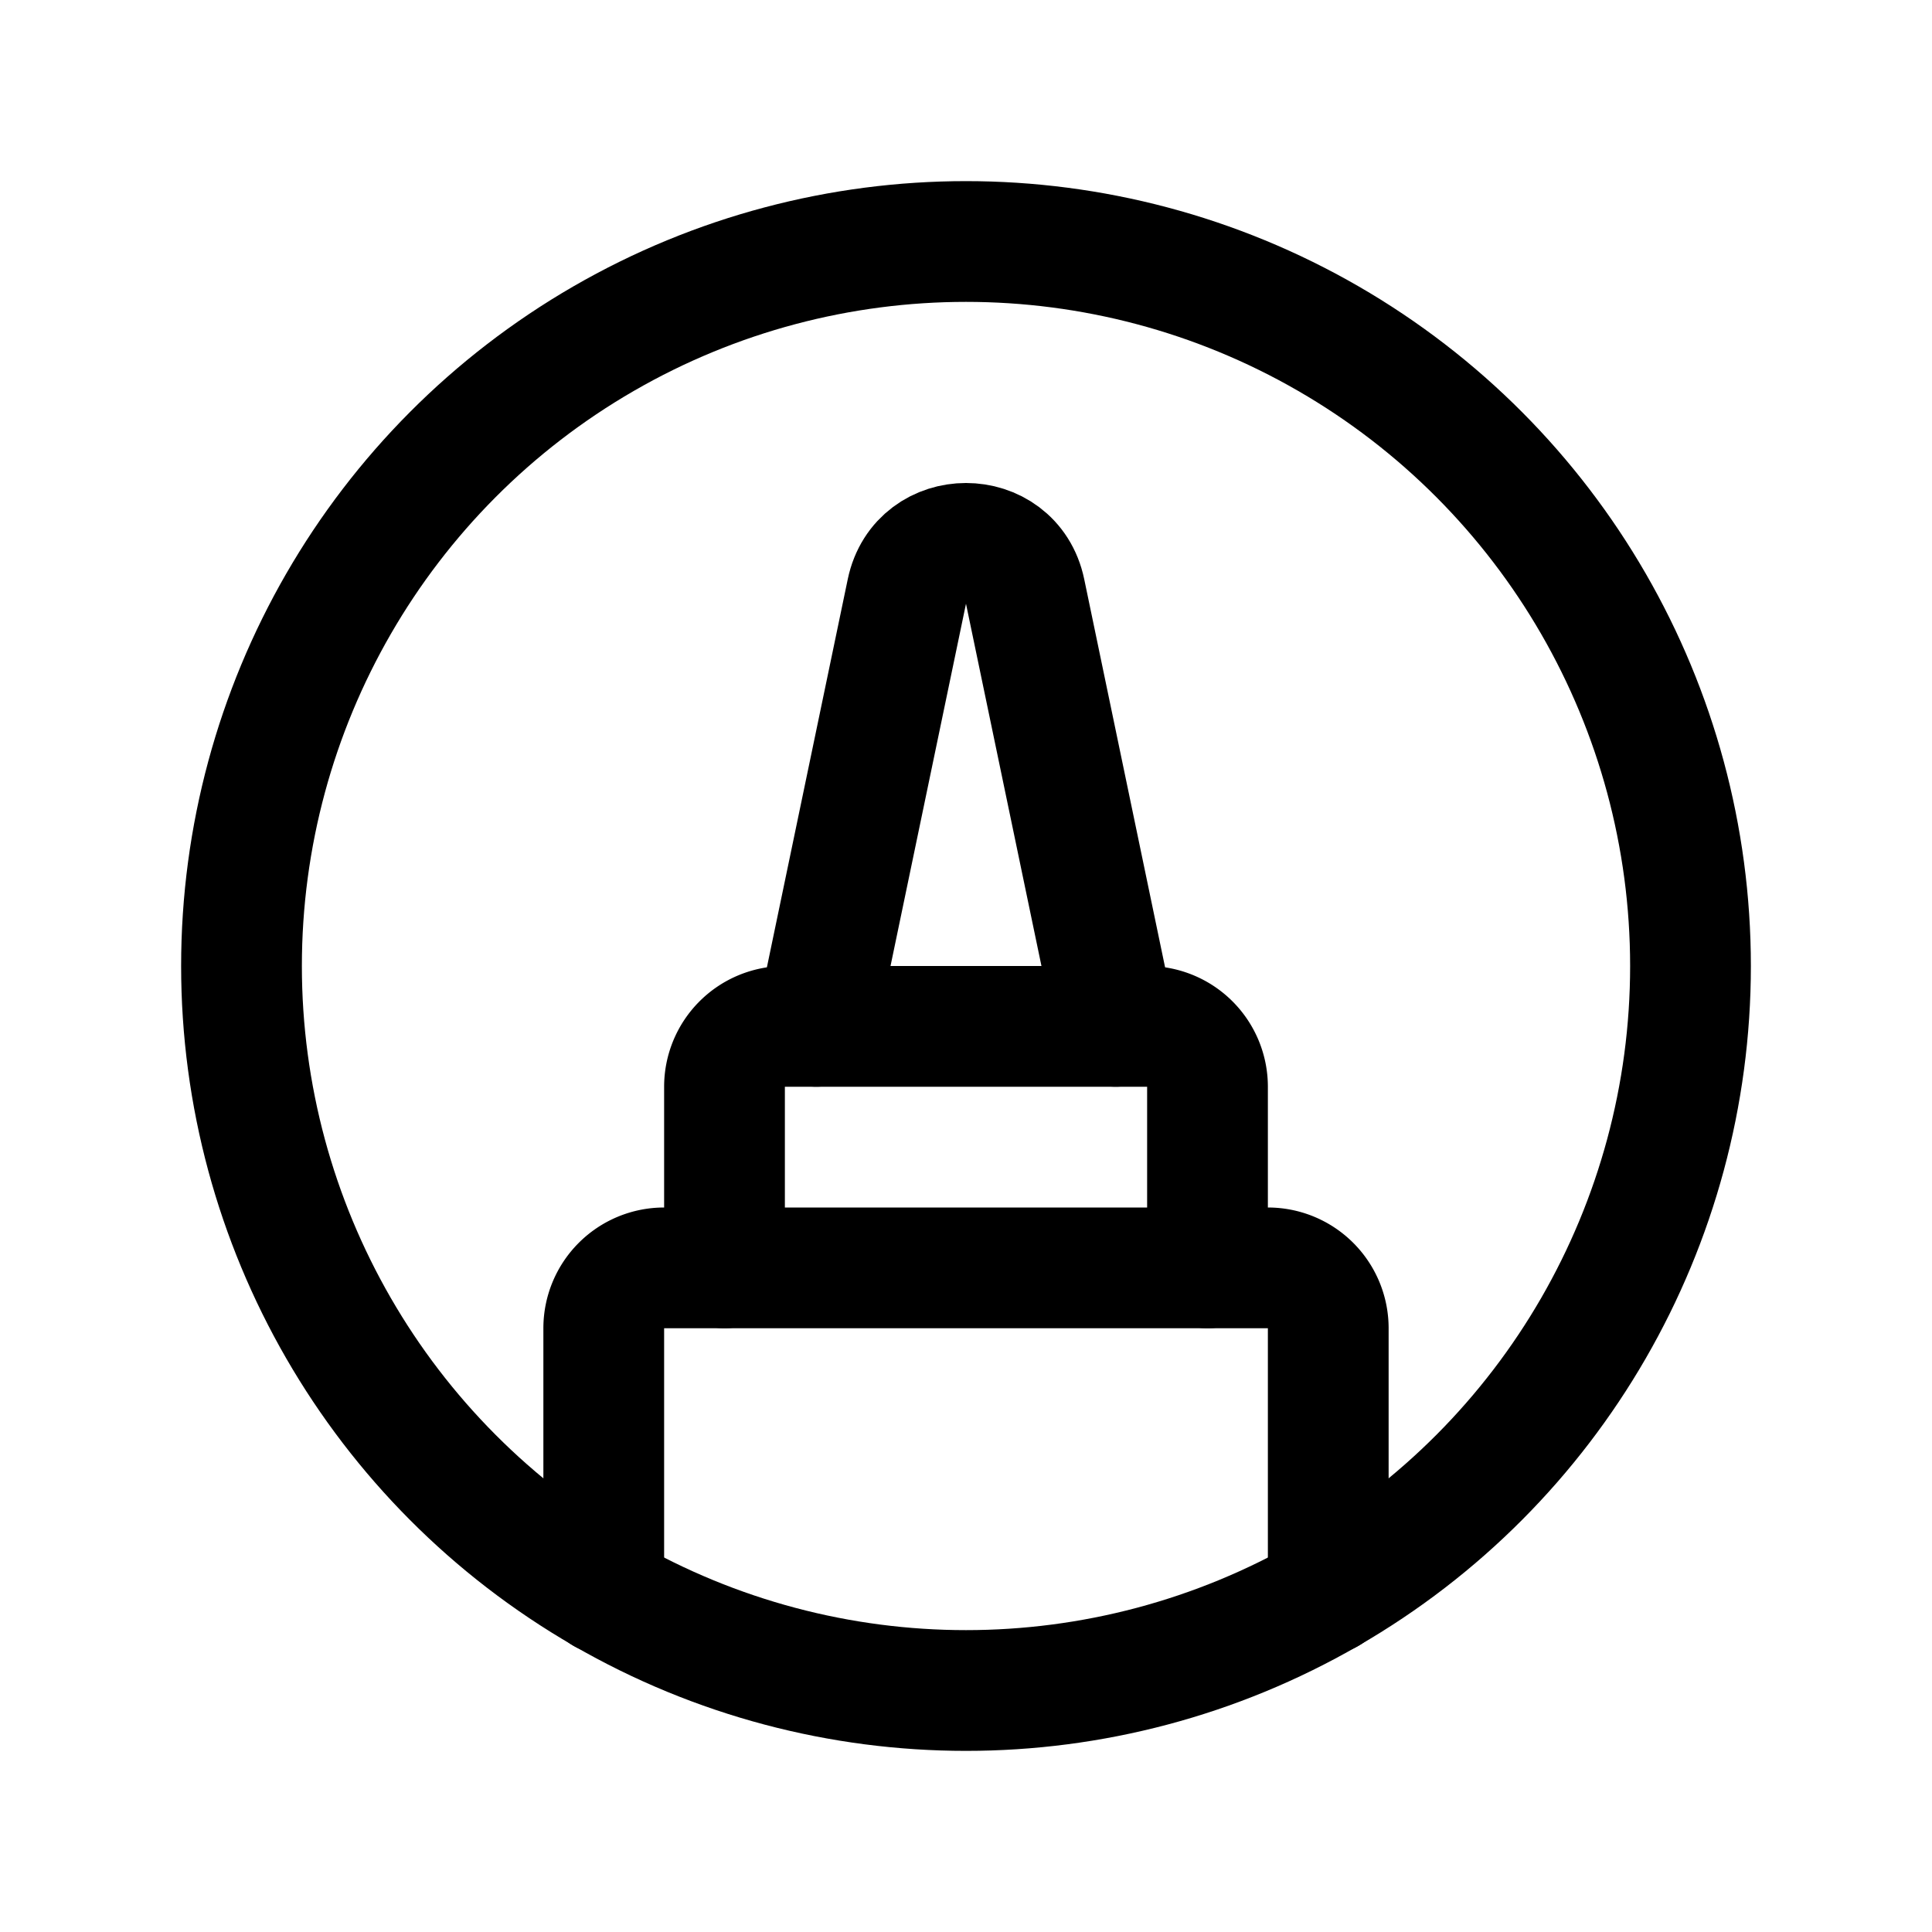 <svg viewBox="0 0 256 256" xmlns="http://www.w3.org/2000/svg"><g fill="none"><path d="m0 0h256v256h-256z"/><g stroke="#000" stroke-linecap="round" stroke-linejoin="round" stroke-width="16"><circle cx="128" cy="128" r="96"/><path d="m176 211.161v-35.161a8 8 0 0 0 -8-8h-80a8 8 0 0 0 -8 8v35.164"/><path d="m96 168v-24a8 8 0 0 1 8-8h48a8 8 0 0 1 8 8v24"/><path d="m147.838 136-12.007-57.632c-1.769-8.491-13.895-8.491-15.664 0l-12.007 57.632"/></g></g></svg>